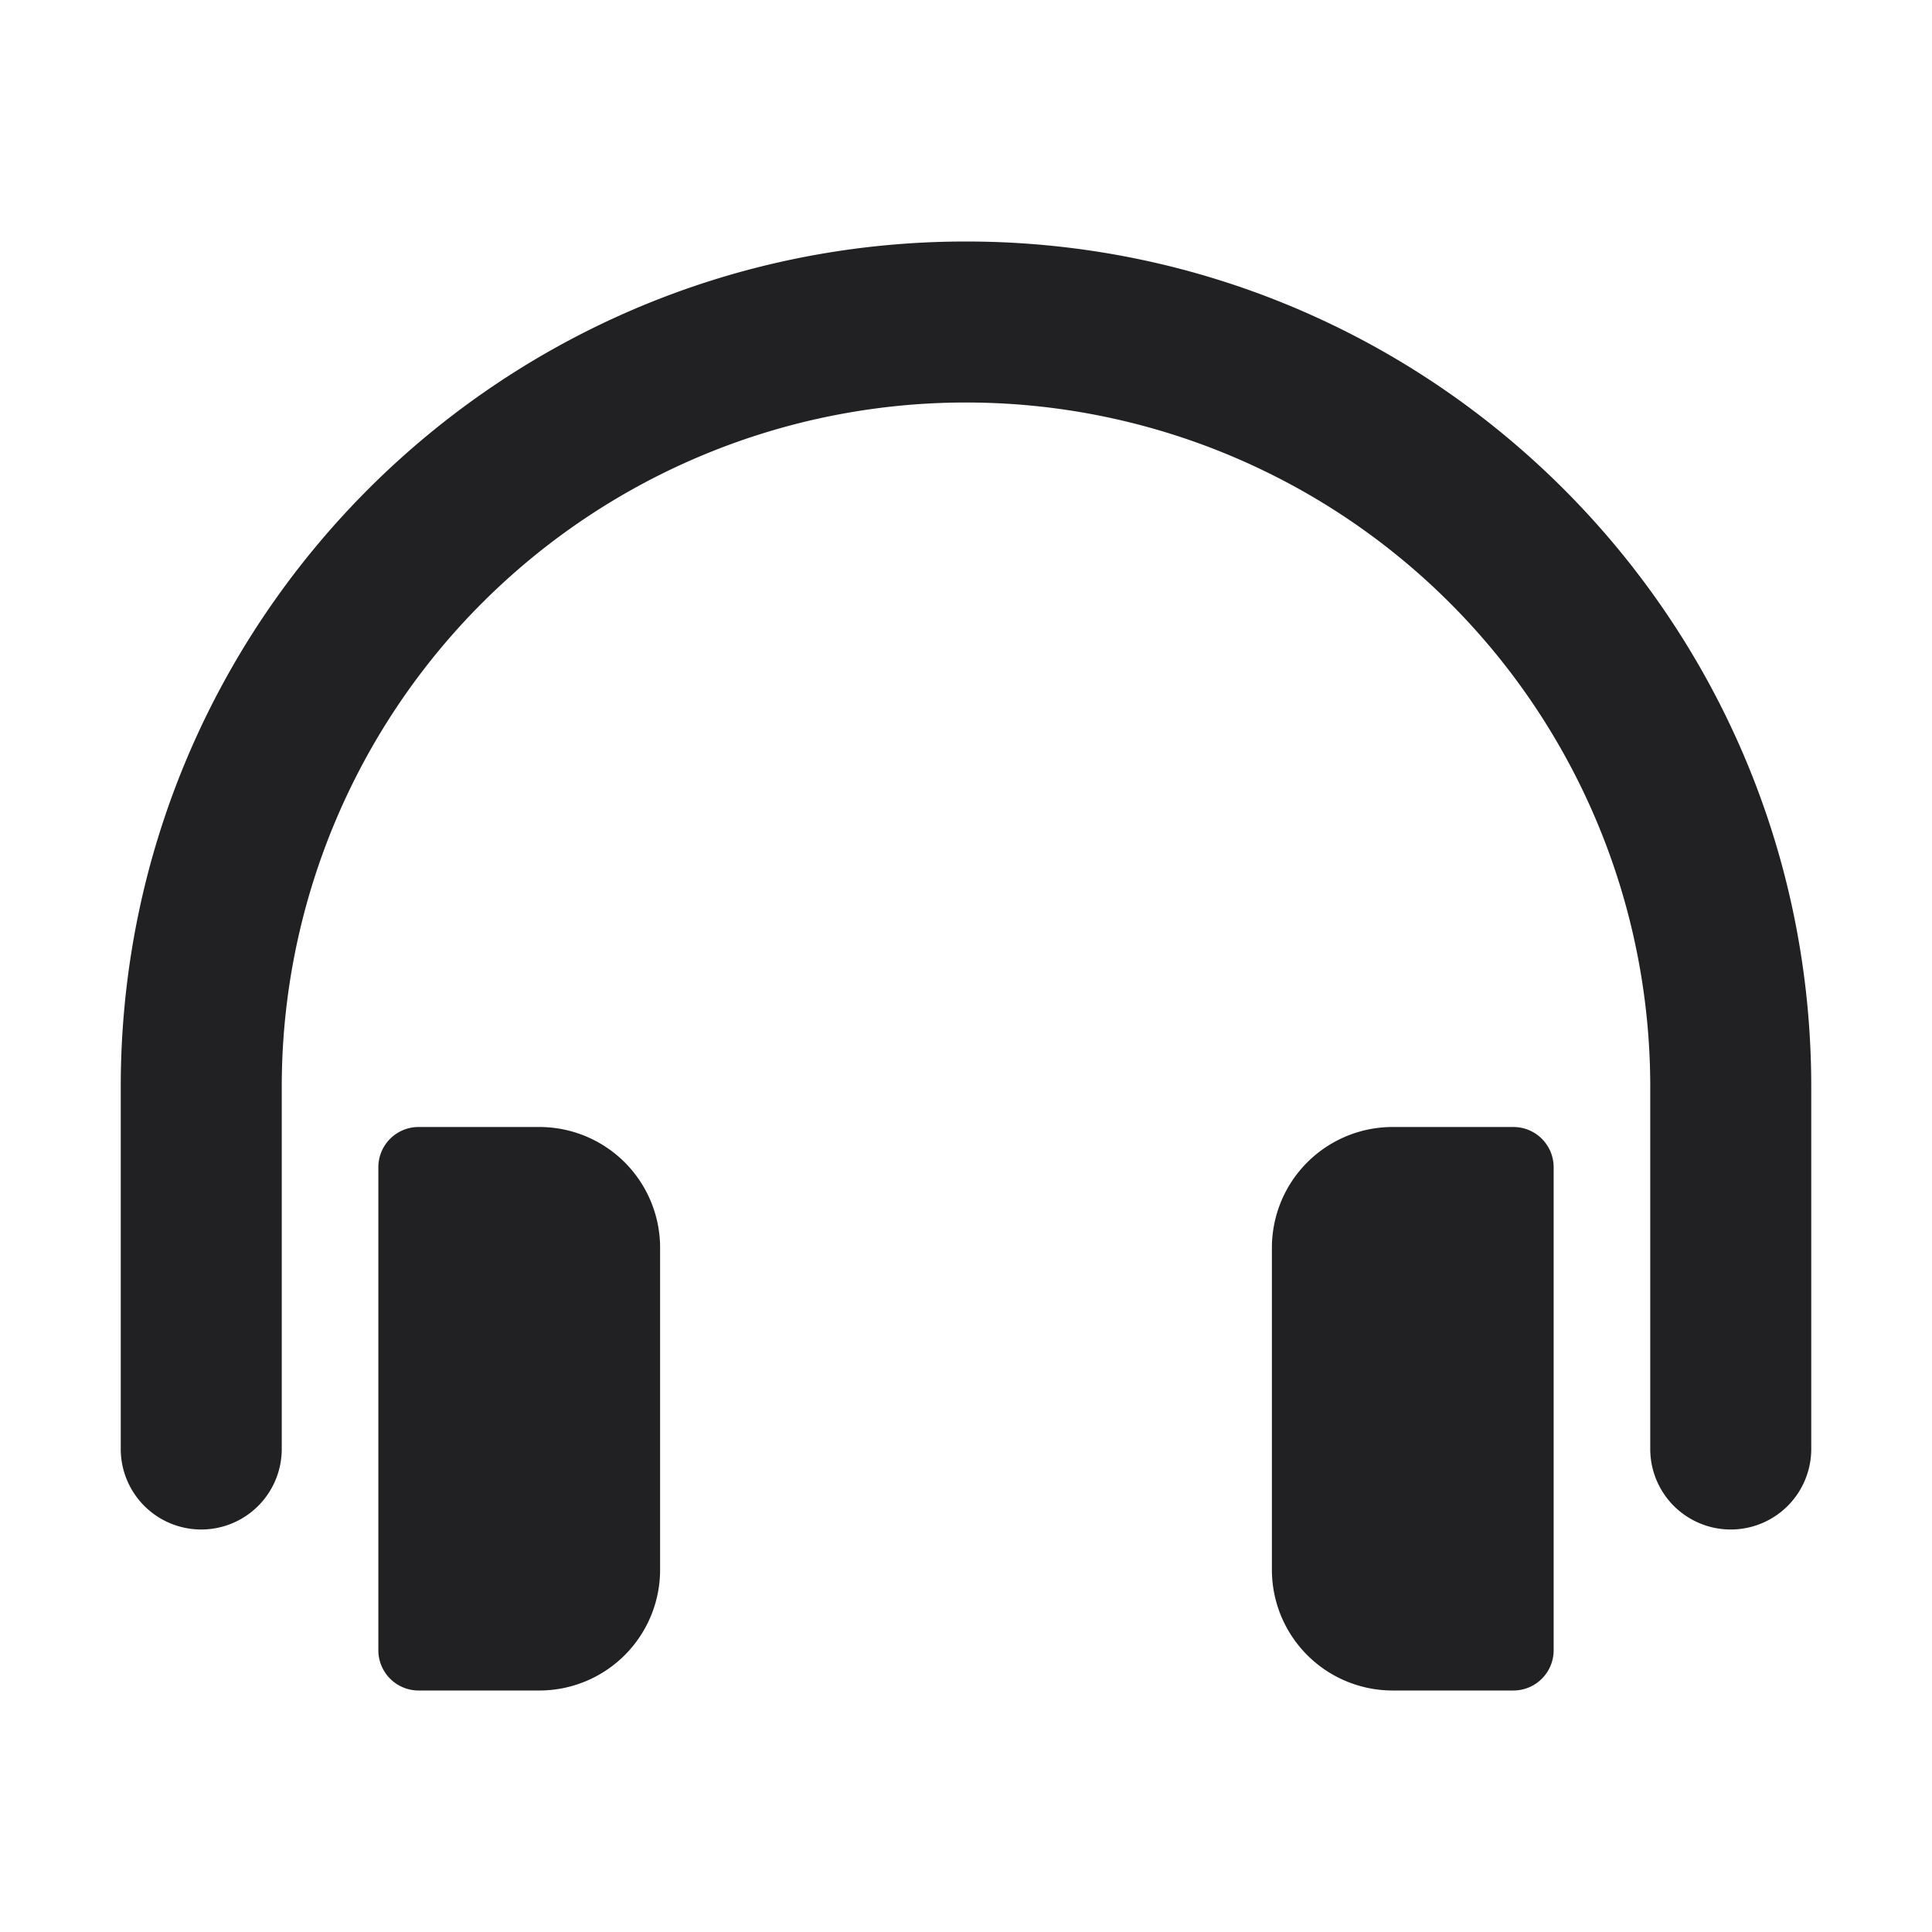 <svg xmlns="http://www.w3.org/2000/svg" width="24" height="24" fill="none"><g fill="#212124"><path d="M12 3C6.201 3 1.5 7.701 1.5 13.5V18a1 1 0 1 0 2 0v-4.5a8.5 8.5 0 0 1 17 0V18a1 1 0 1 0 2 0v-4.5C22.5 7.701 17.799 3 12 3Z"/><path d="M4.7 14.5a.5.5 0 0 1 .5-.5h1.5a1.5 1.5 0 0 1 1.5 1.5v4A1.5 1.5 0 0 1 6.7 21H5.2a.5.5 0 0 1-.5-.5v-6ZM19.3 14.5a.5.5 0 0 0-.5-.5h-1.5a1.5 1.5 0 0 0-1.5 1.5v4a1.5 1.5 0 0 0 1.5 1.5h1.5a.5.5 0 0 0 .5-.5v-6Z"/></g></svg>